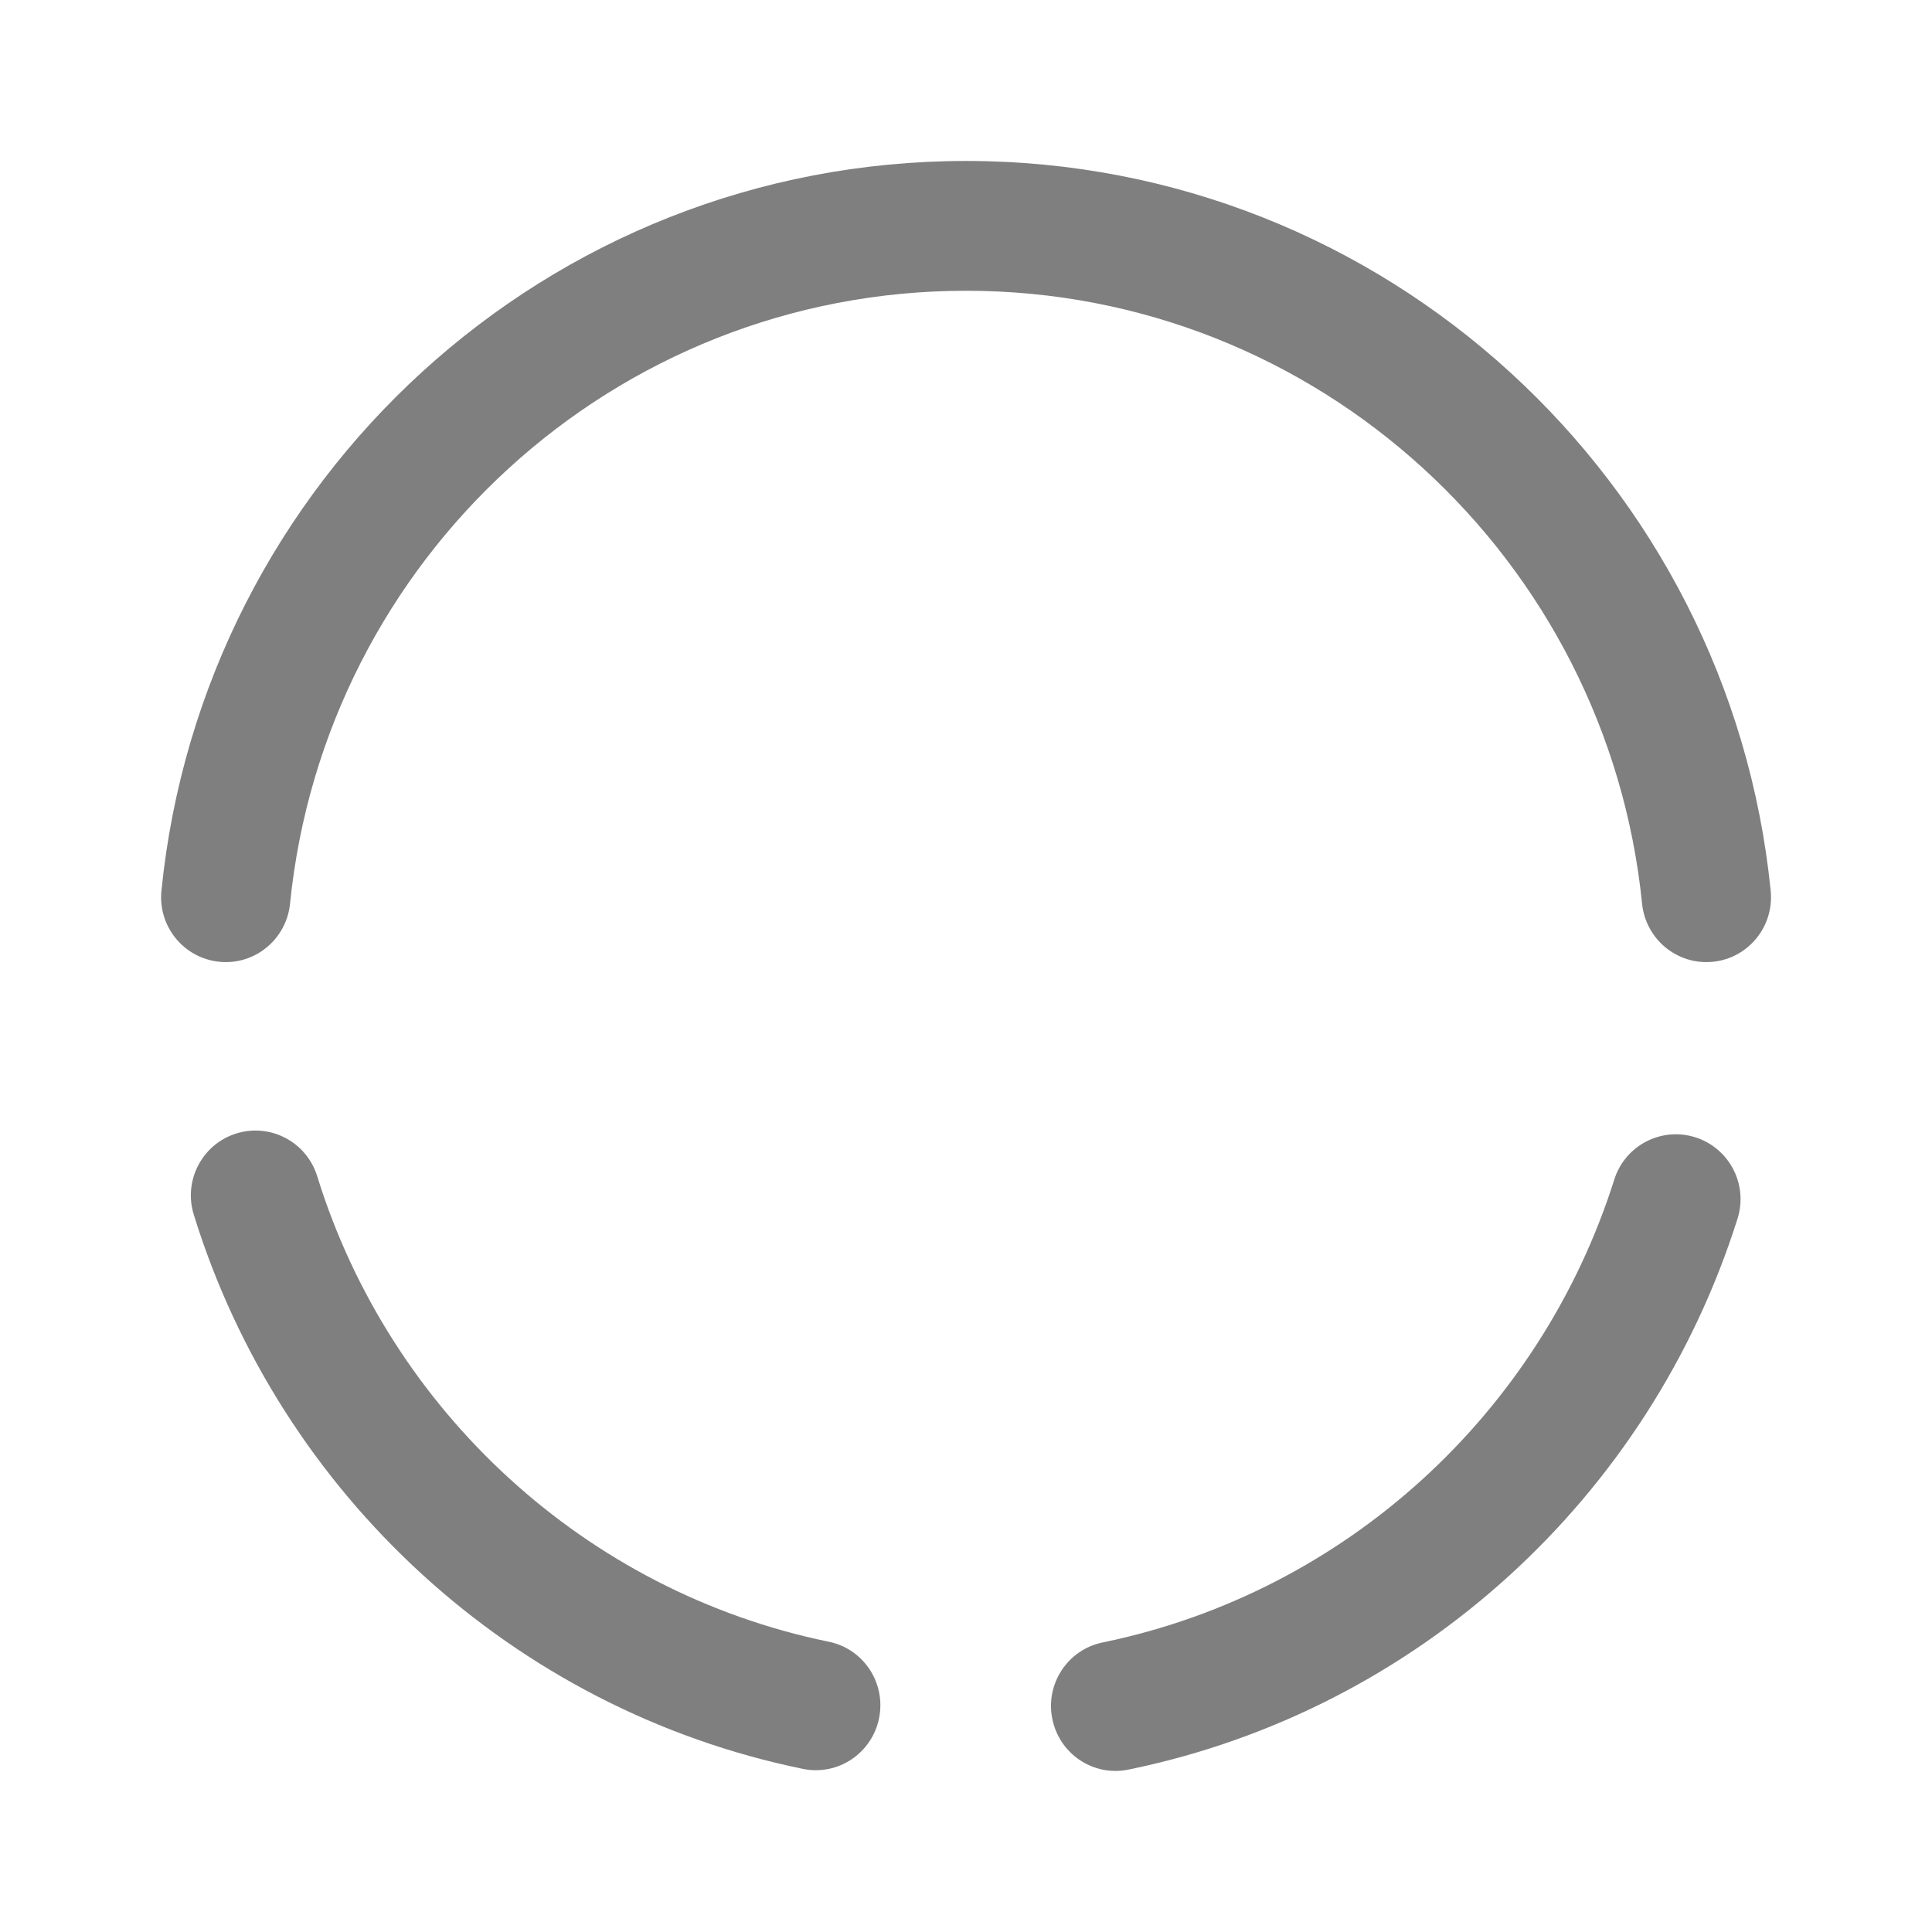 <svg width="16" height="16" viewBox="0 0 16 16" fill="none" xmlns="http://www.w3.org/2000/svg">
<path d="M8.001 1.333C4.531 1.333 1.678 3.978 1.337 7.376C1.307 7.671 1.521 7.935 1.816 7.965C2.11 7.995 2.372 7.779 2.402 7.484C2.689 4.63 5.086 2.408 8.001 2.408C10.915 2.408 13.312 4.635 13.599 7.484C13.629 7.779 13.891 7.995 14.186 7.965C14.48 7.935 14.694 7.671 14.664 7.376C14.323 3.984 11.47 1.333 8.001 1.333Z" fill="#7F7F7F"/>
<path d="M2.627 9.741C2.539 9.457 2.239 9.299 1.957 9.387C1.674 9.475 1.517 9.777 1.605 10.06C2.321 12.374 4.249 14.157 6.649 14.649C6.939 14.709 7.221 14.52 7.28 14.23C7.339 13.939 7.153 13.655 6.863 13.596C4.851 13.183 3.229 11.685 2.627 9.741Z" fill="#7F7F7F"/>
<path d="M14.041 9.419C13.759 9.329 13.458 9.486 13.369 9.768C12.755 11.708 11.139 13.189 9.132 13.602C8.842 13.661 8.655 13.946 8.715 14.236C8.774 14.527 9.056 14.715 9.346 14.655C11.739 14.164 13.66 12.401 14.389 10.094C14.479 9.811 14.323 9.509 14.041 9.419Z" fill="#7F7F7F"/>
</svg>
